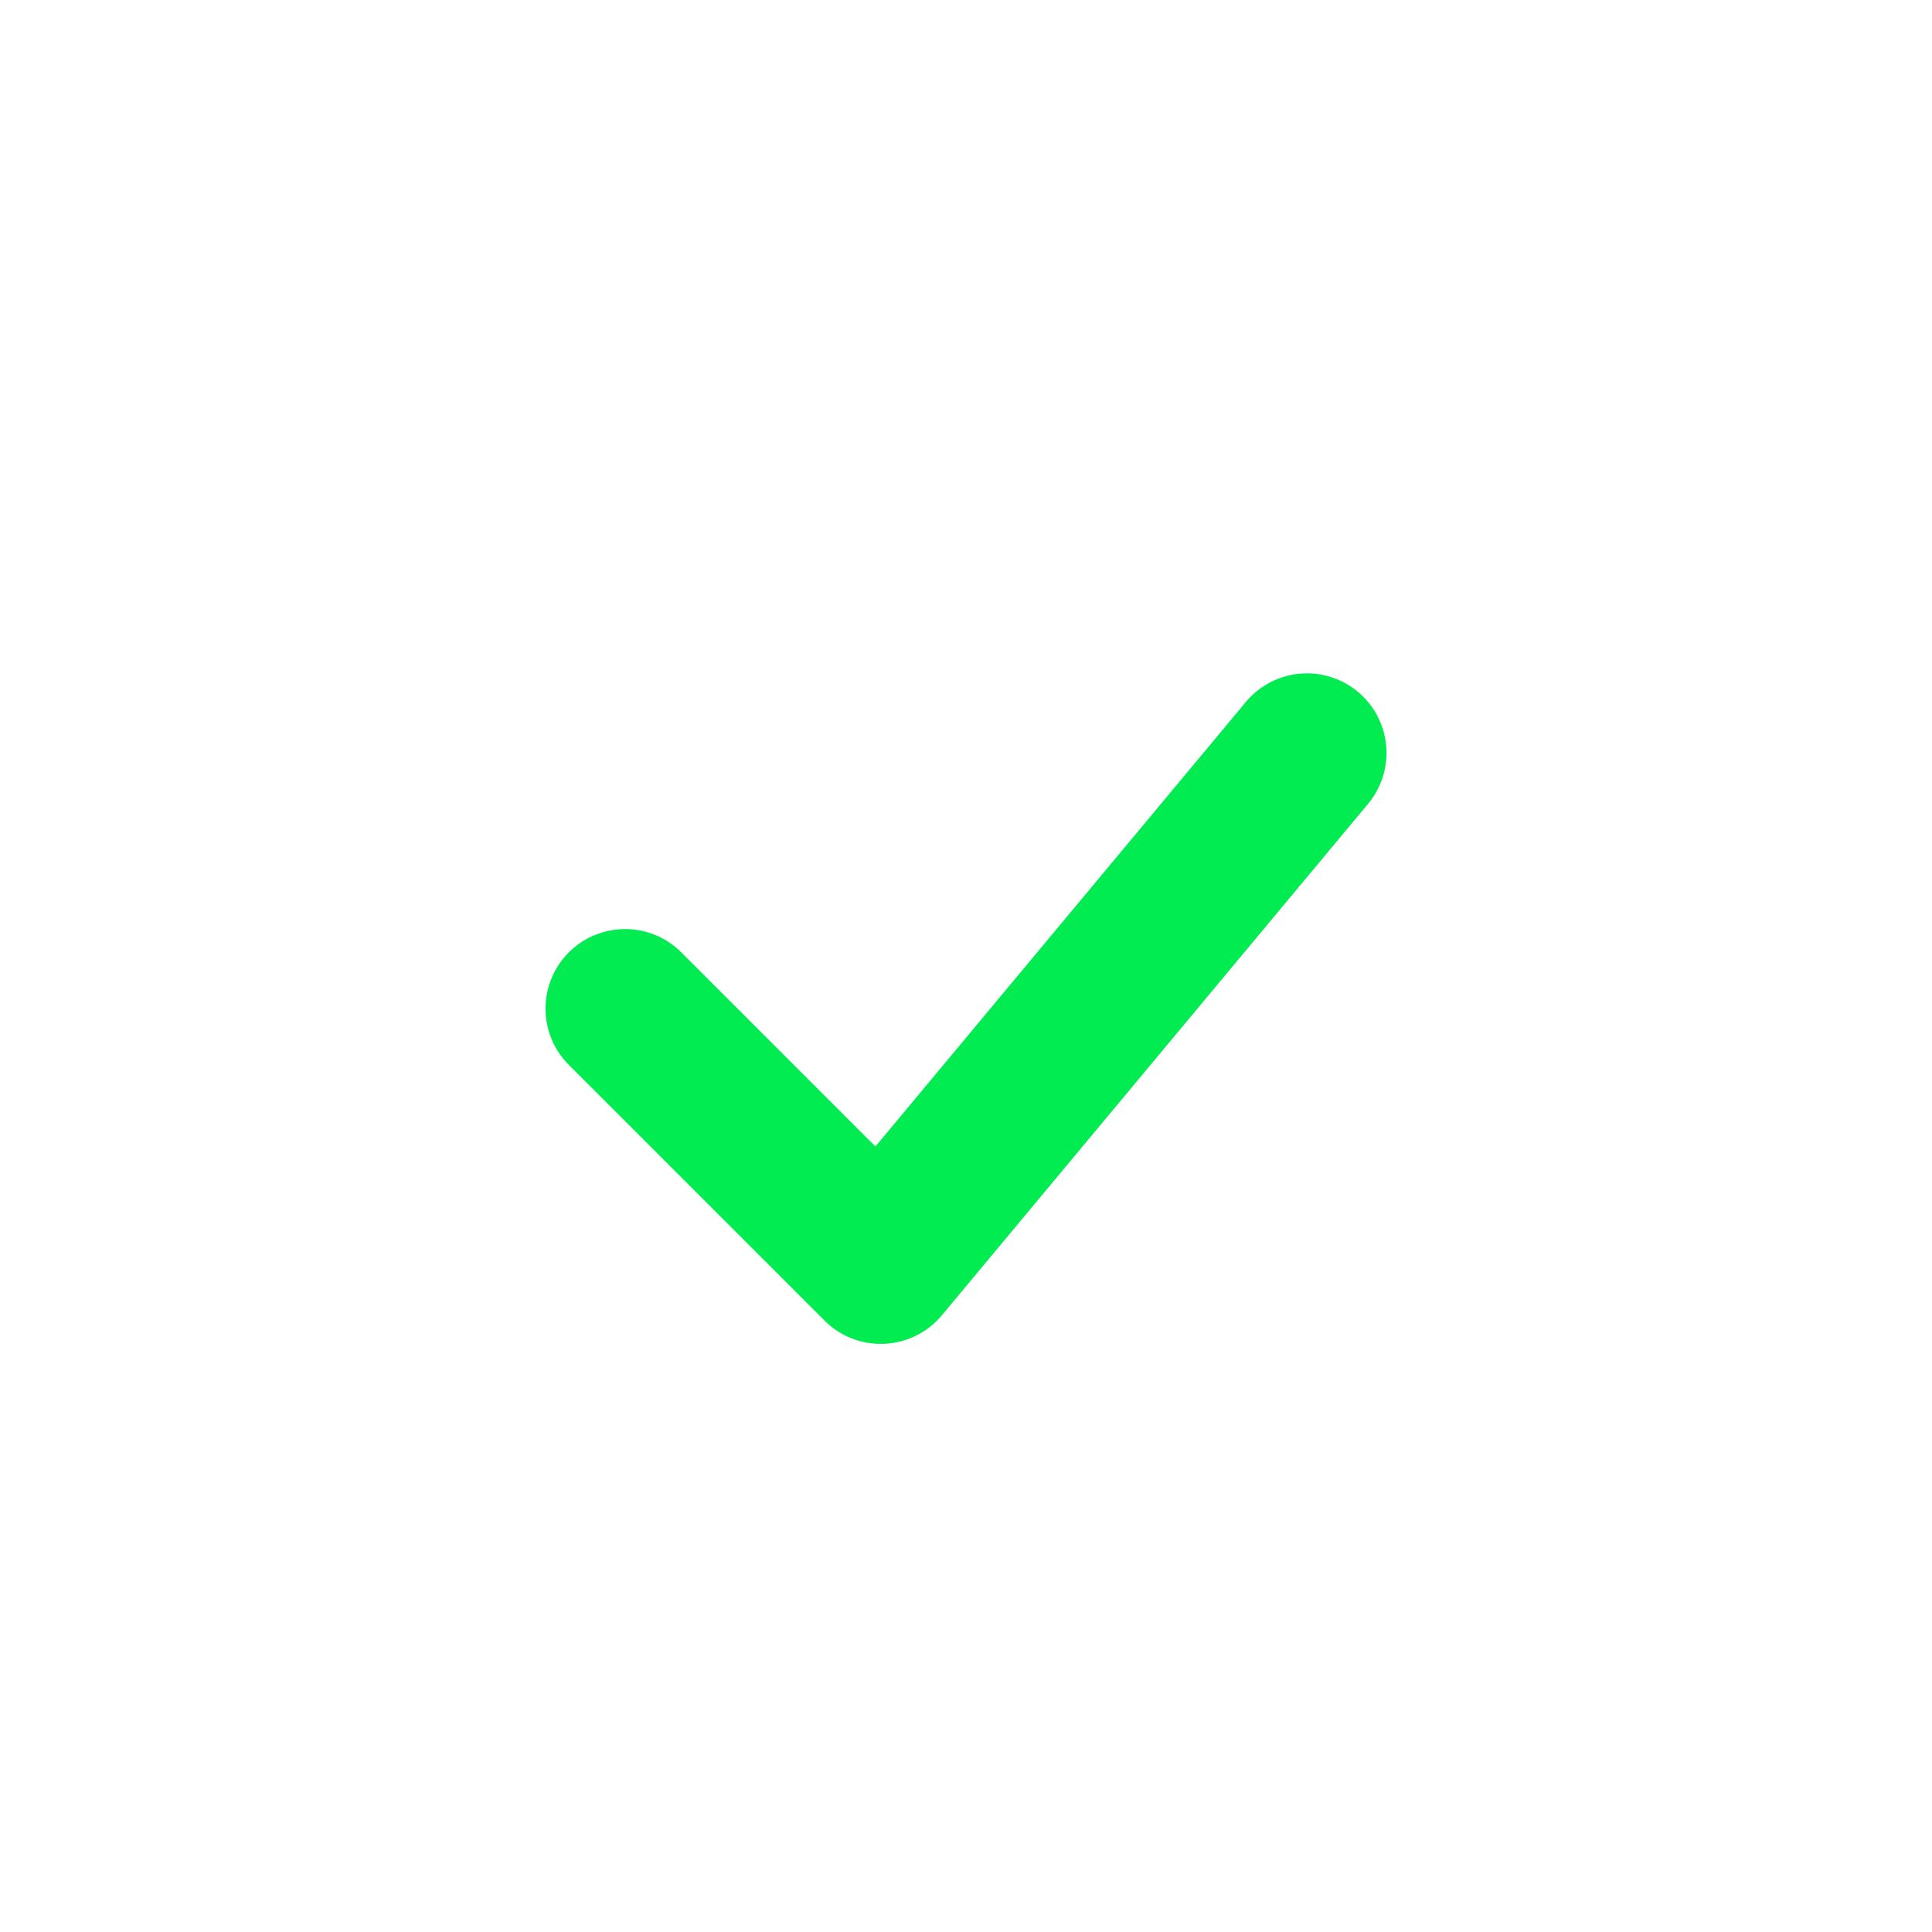 <svg width="85" height="85" viewBox="0 0 85 85" fill="none" xmlns="http://www.w3.org/2000/svg">
<g filter="url(#filter0_d_229_105)">
<mask id="mask0_229_105" style="mask-type:alpha" maskUnits="userSpaceOnUse" x="42" y="5" width="38" height="75">
<rect x="42" y="5" width="38" height="75" fill="#D9D9D9"/>
</mask>
<g mask="url(#mask0_229_105)">
<path d="M42.5 7.5C51.783 7.5 60.685 11.188 67.249 17.751C73.812 24.315 77.5 33.217 77.5 42.5C77.5 51.783 73.812 60.685 67.249 67.249C60.685 73.812 51.783 77.5 42.5 77.5" stroke="white" stroke-width="5"/>
</g>
<path d="M42.5 77.5C33.217 77.5 24.315 73.812 17.751 67.249C11.188 60.685 7.5 51.783 7.5 42.5C7.5 33.217 11.188 24.315 17.751 17.751C24.315 11.188 33.217 7.5 42.5 7.5" stroke="white" stroke-width="5"/>
<path d="M27.5 44.375L38.75 55.625L57.5 33.125" stroke="#01EC51" stroke-width="7" stroke-linecap="round" stroke-linejoin="round"/>
</g>
<defs>
<filter id="filter0_d_229_105" x="0" y="0" width="85" height="85" filterUnits="userSpaceOnUse" color-interpolation-filters="sRGB">
<feFlood flood-opacity="0" result="BackgroundImageFix"/>
<feColorMatrix in="SourceAlpha" type="matrix" values="0 0 0 0 0 0 0 0 0 0 0 0 0 0 0 0 0 0 127 0" result="hardAlpha"/>
<feOffset/>
<feGaussianBlur stdDeviation="2.5"/>
<feColorMatrix type="matrix" values="0 0 0 0 1 0 0 0 0 1 0 0 0 0 1 0 0 0 0.5 0"/>
<feBlend mode="normal" in2="BackgroundImageFix" result="effect1_dropShadow_229_105"/>
<feBlend mode="normal" in="SourceGraphic" in2="effect1_dropShadow_229_105" result="shape"/>
</filter>
</defs>
</svg>
